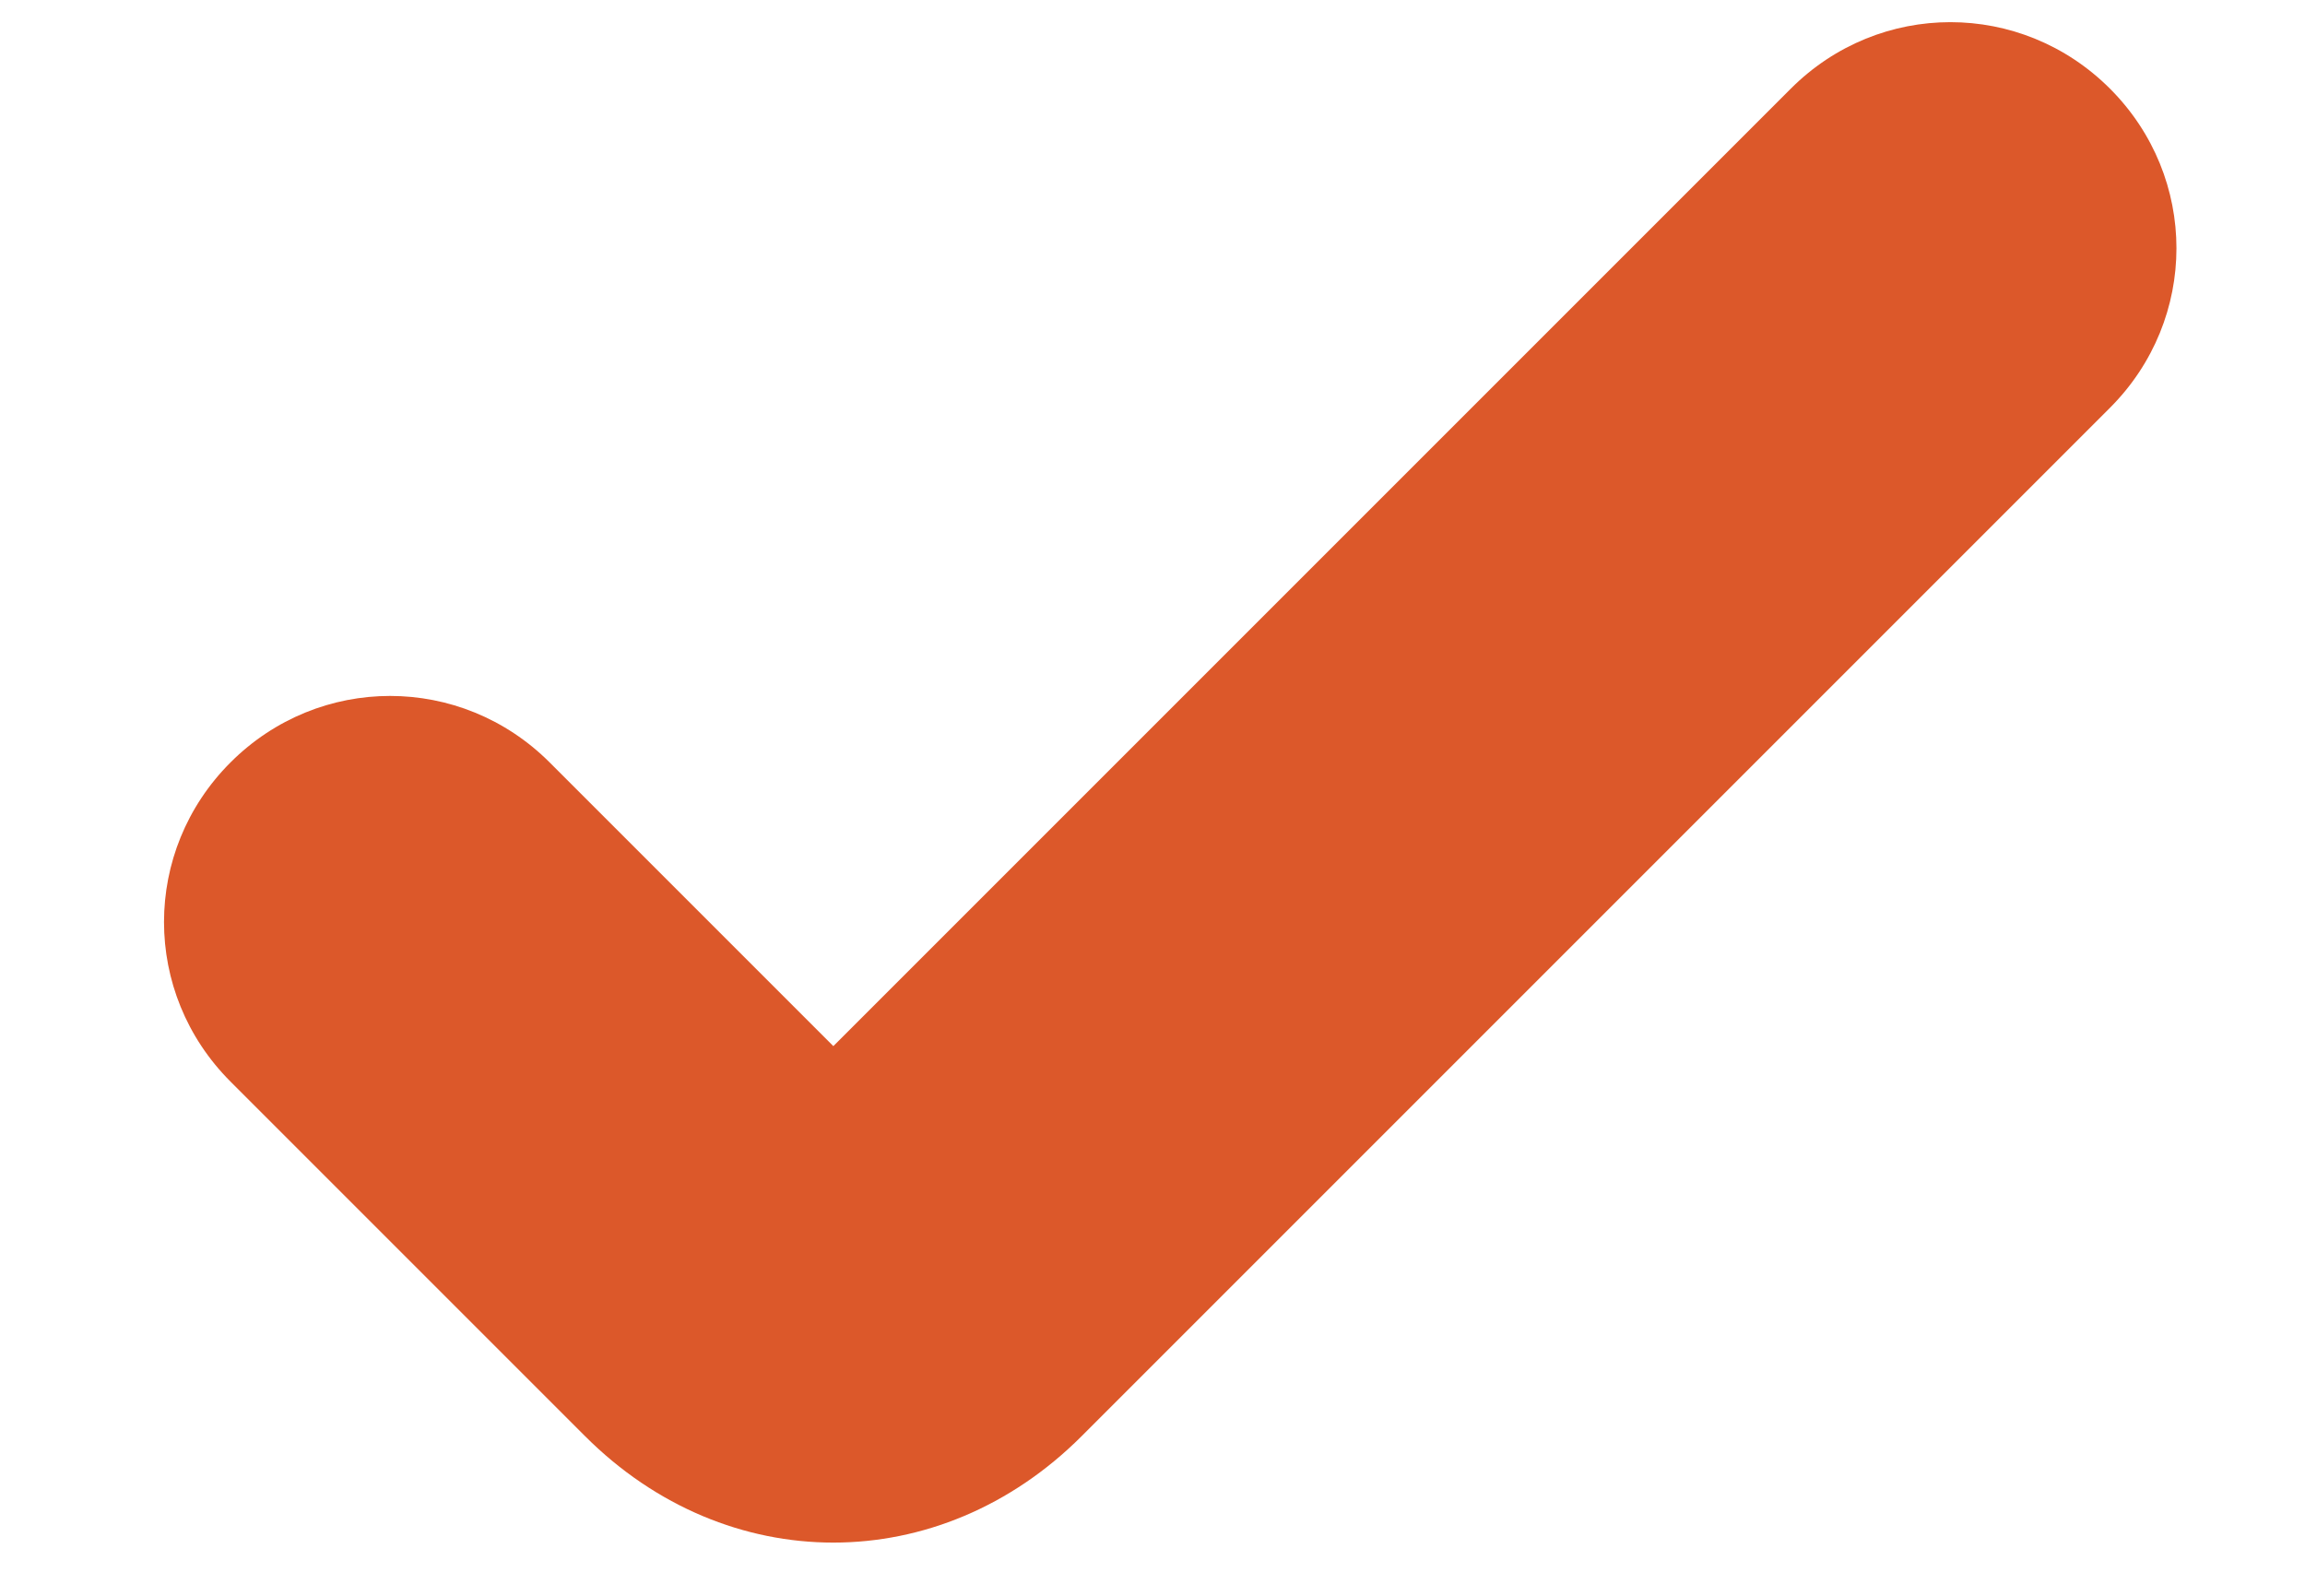 <svg viewBox="0 0 13 9" xmlns="http://www.w3.org/2000/svg"><path d="M11.9 2.3L6.1 8.1c-.8.8-2 .8-2.8 0l-2-2c-.5-.5-.5-1.3 0-1.8s1.3-.5 1.8 0l1.6 1.6L10.1.5c.5-.5 1.3-.5 1.8 0s.5 1.3 0 1.8z" fill="#dc582a"/></svg>